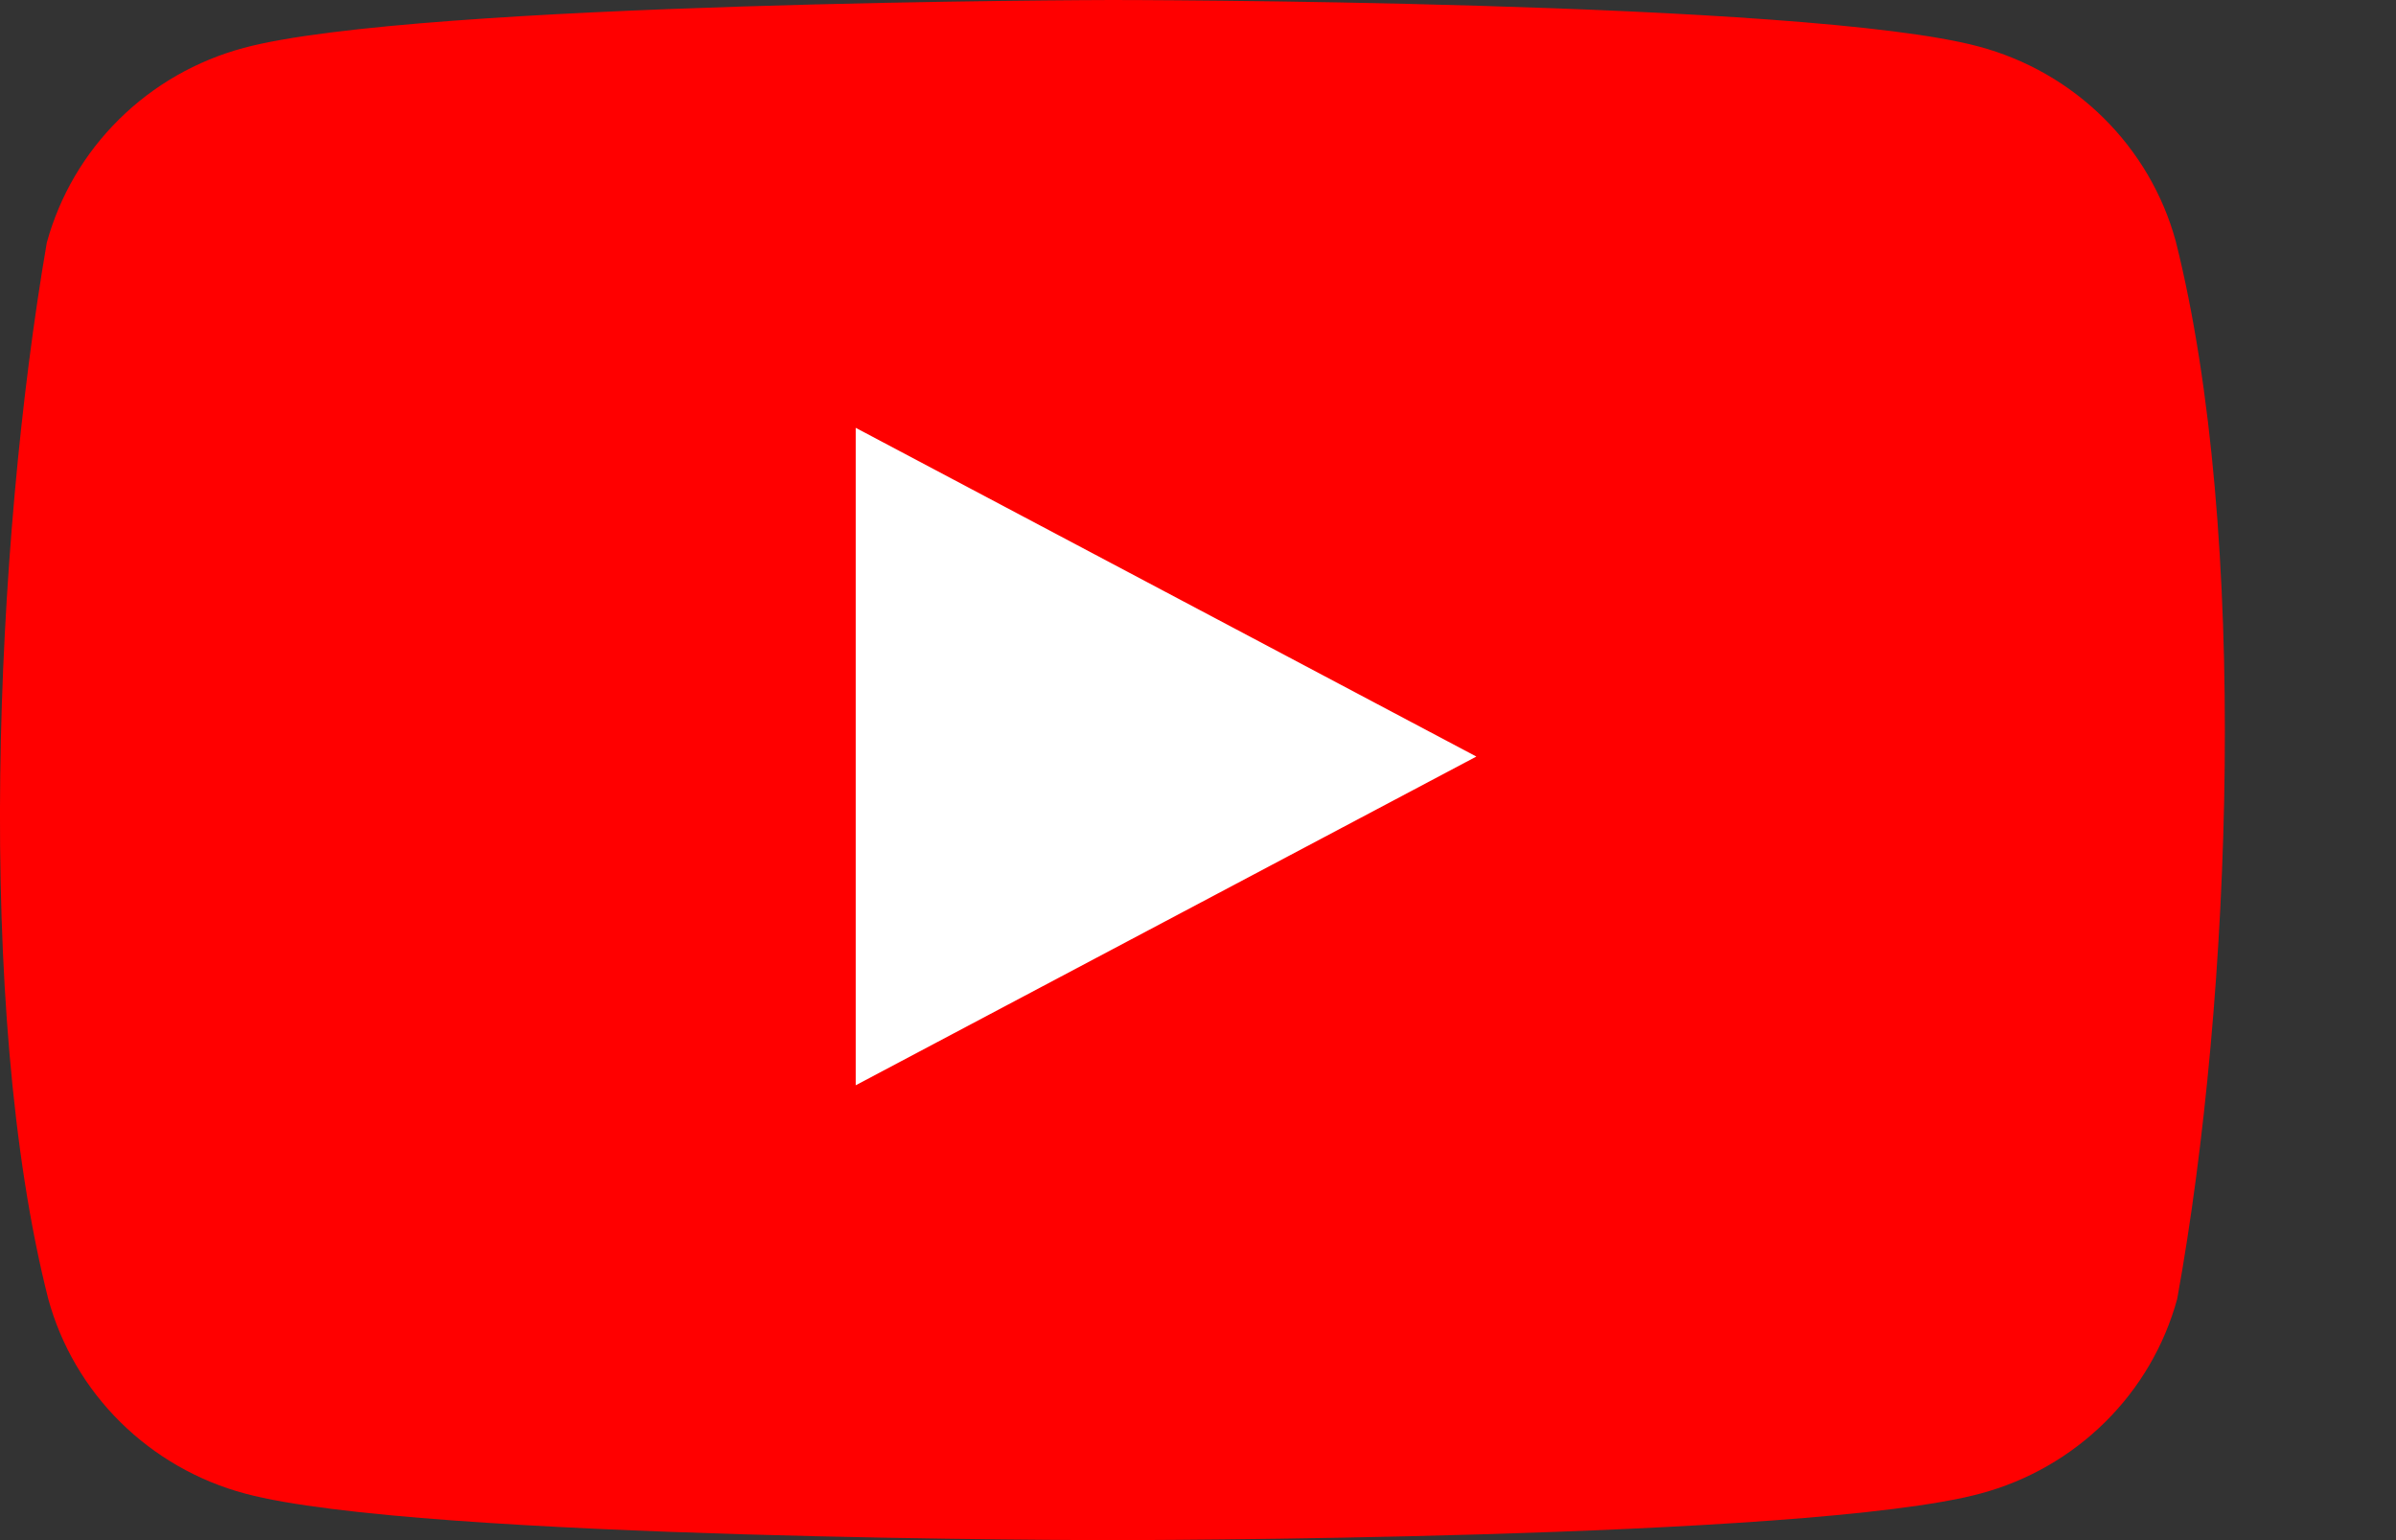 <svg width="28" height="18" viewBox="0 0 28 18" fill="none" xmlns="http://www.w3.org/2000/svg">
<rect x="0" y="0" width="28" height="18" fill="#333333" stroke="none"/>
<path d="M25.426 2.819C25.277 2.274 24.986 1.777 24.582 1.378C24.179 0.979 23.676 0.691 23.125 0.544C21.108 0 12.987 0 12.987 0C12.987 0 4.866 0.016 2.848 0.56C2.297 0.708 1.795 0.995 1.391 1.395C0.987 1.794 0.697 2.29 0.547 2.835C-0.063 6.379 -0.3 11.779 0.564 15.181C0.713 15.726 1.004 16.223 1.408 16.622C1.812 17.021 2.314 17.309 2.865 17.456C4.883 18 13.004 18 13.004 18C13.004 18 21.124 18 23.142 17.456C23.693 17.309 24.195 17.021 24.599 16.622C25.003 16.223 25.294 15.726 25.443 15.181C26.087 11.632 26.285 6.236 25.426 2.819V2.819Z" fill="#FF0000"/>
<path d="M10 12.684L17.253 8.842L10 5V12.684Z" fill="white"/>
</svg>
